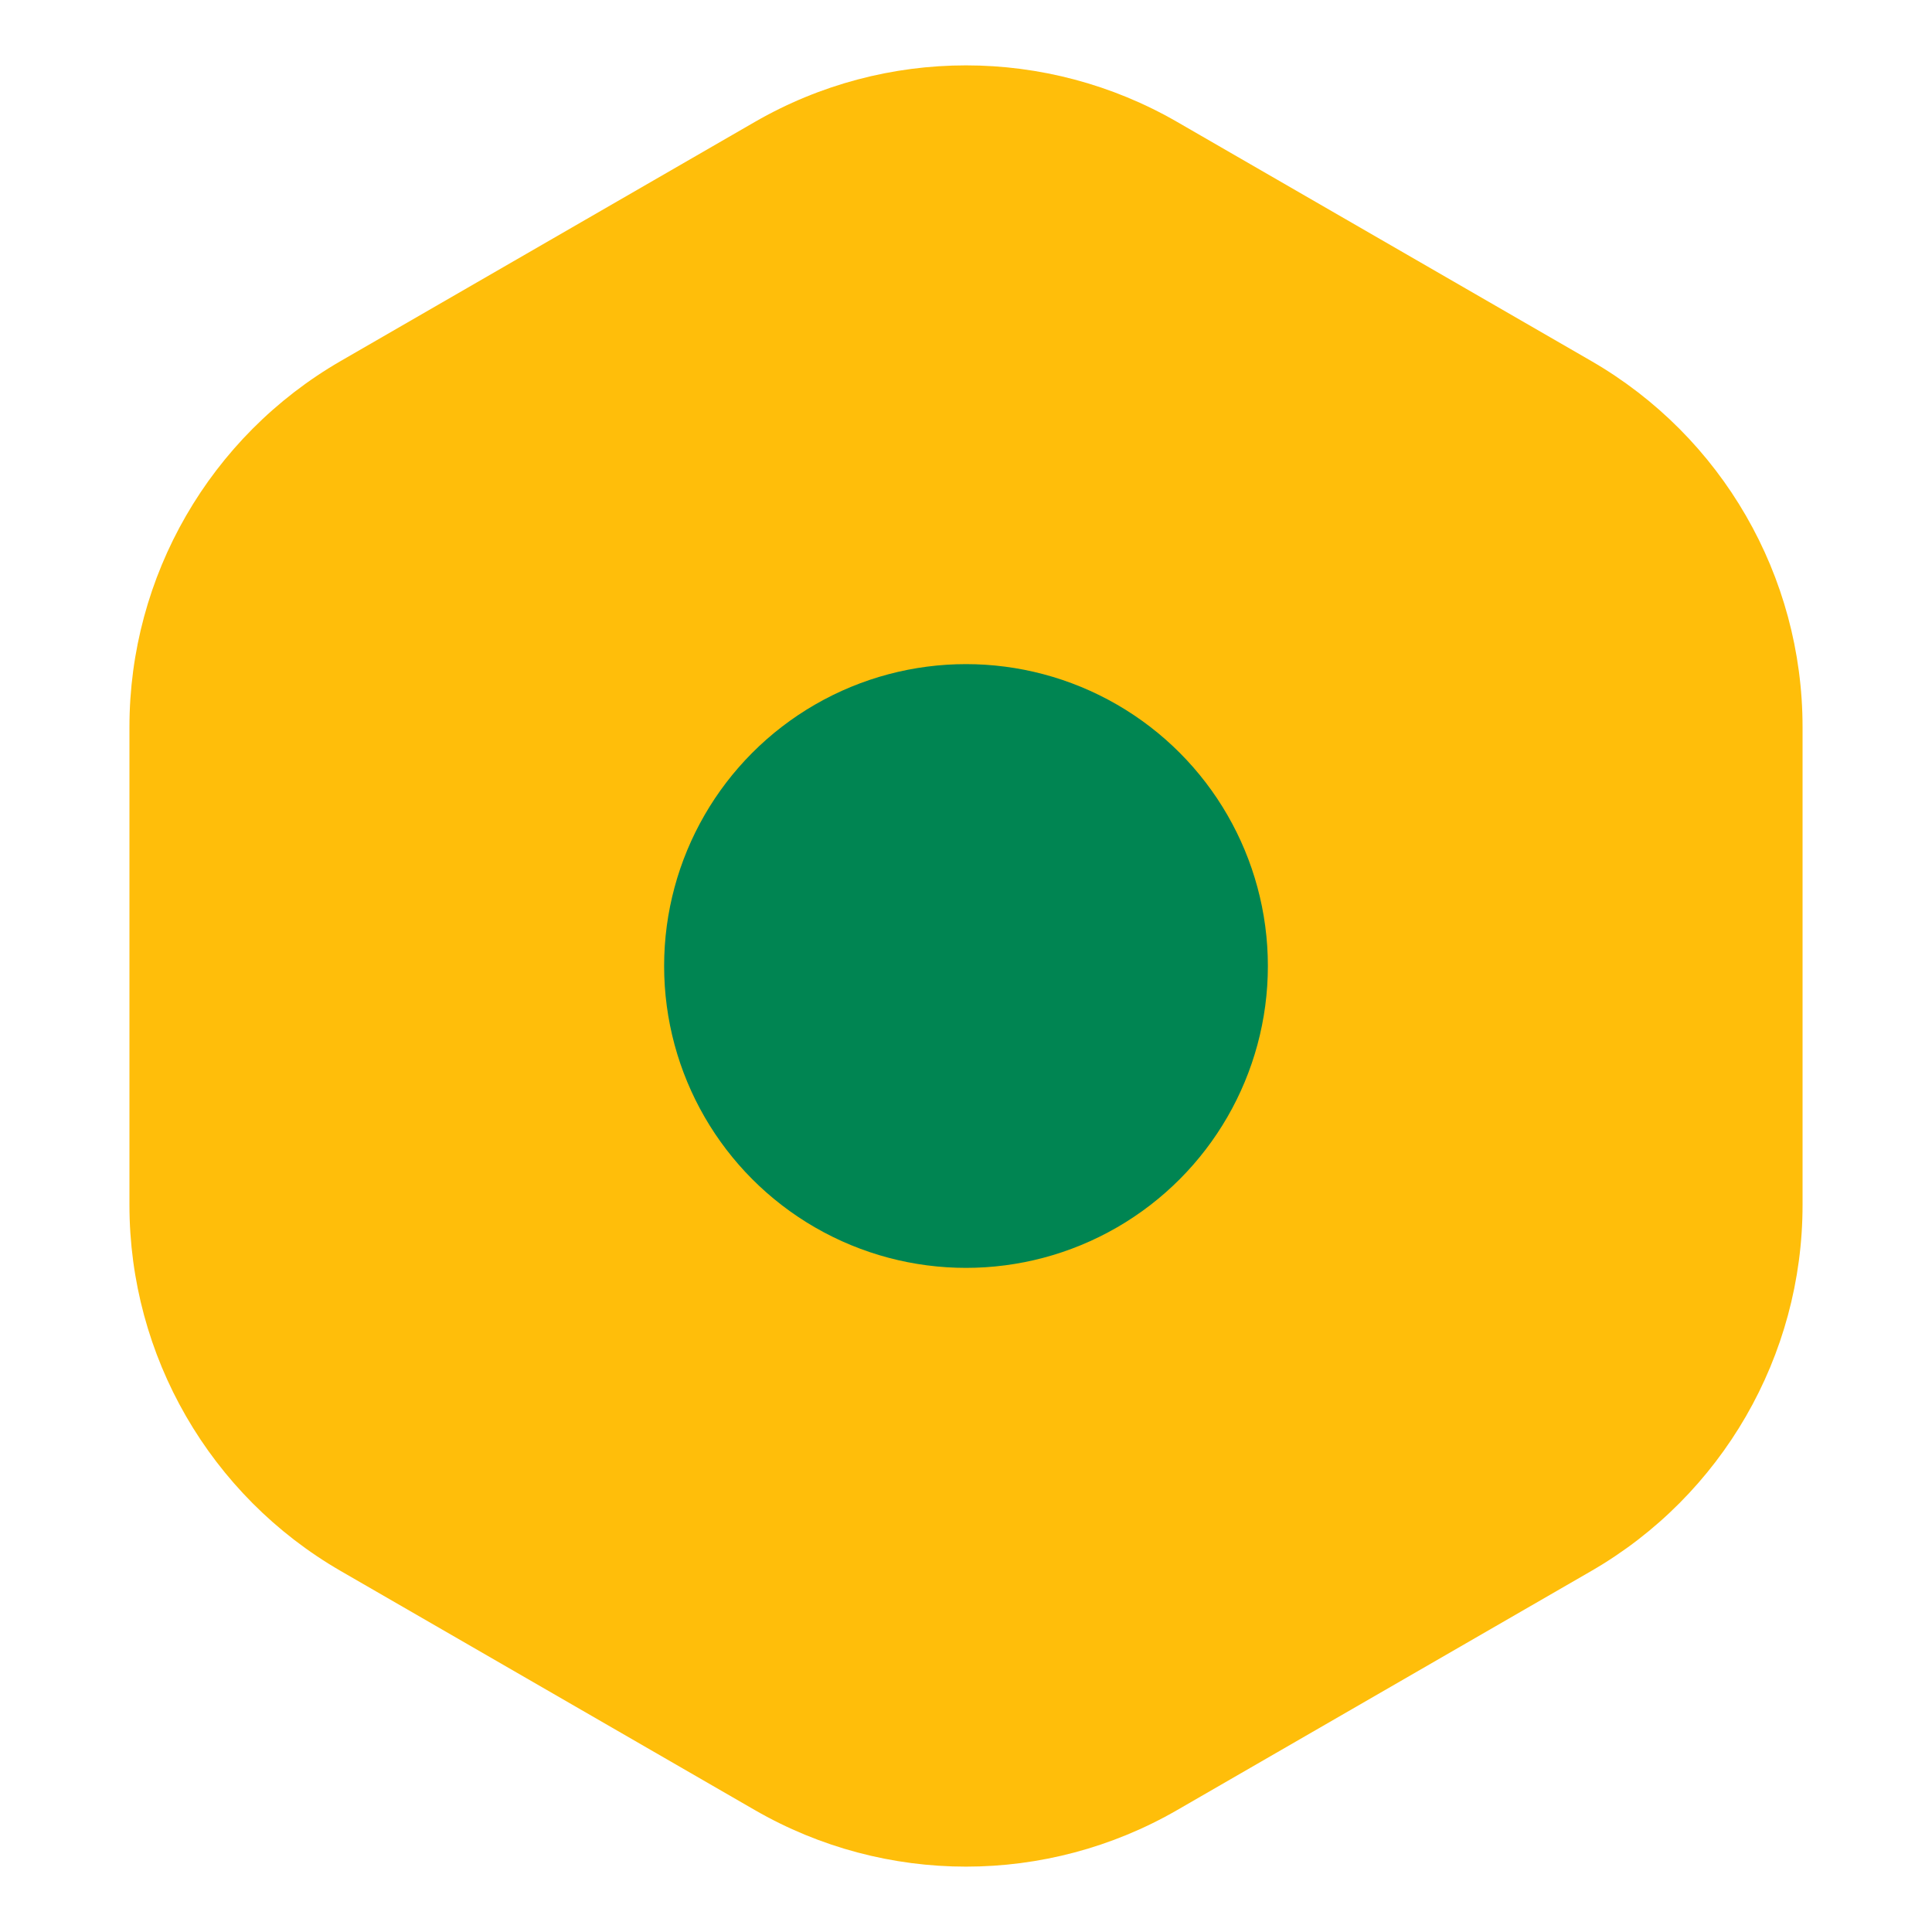 <svg width="32" height="32" viewBox="0 0 32 32" fill="none" xmlns="http://www.w3.org/2000/svg">
<path d="M12.5 2.021C14.666 0.77 17.334 0.77 19.5 2.021L26.356 5.979C28.522 7.23 29.856 9.541 29.856 12.041V19.959C29.856 22.459 28.522 24.77 26.356 26.021L19.5 29.979C17.334 31.23 14.666 31.23 12.5 29.979L5.644 26.021C3.478 24.77 2.144 22.459 2.144 19.959V12.041C2.144 9.541 3.478 7.23 5.644 5.979L12.5 2.021Z" fill="#FFBE0A"/>
<circle cx="16" cy="16" r="5" fill="#008552"/>
</svg>
